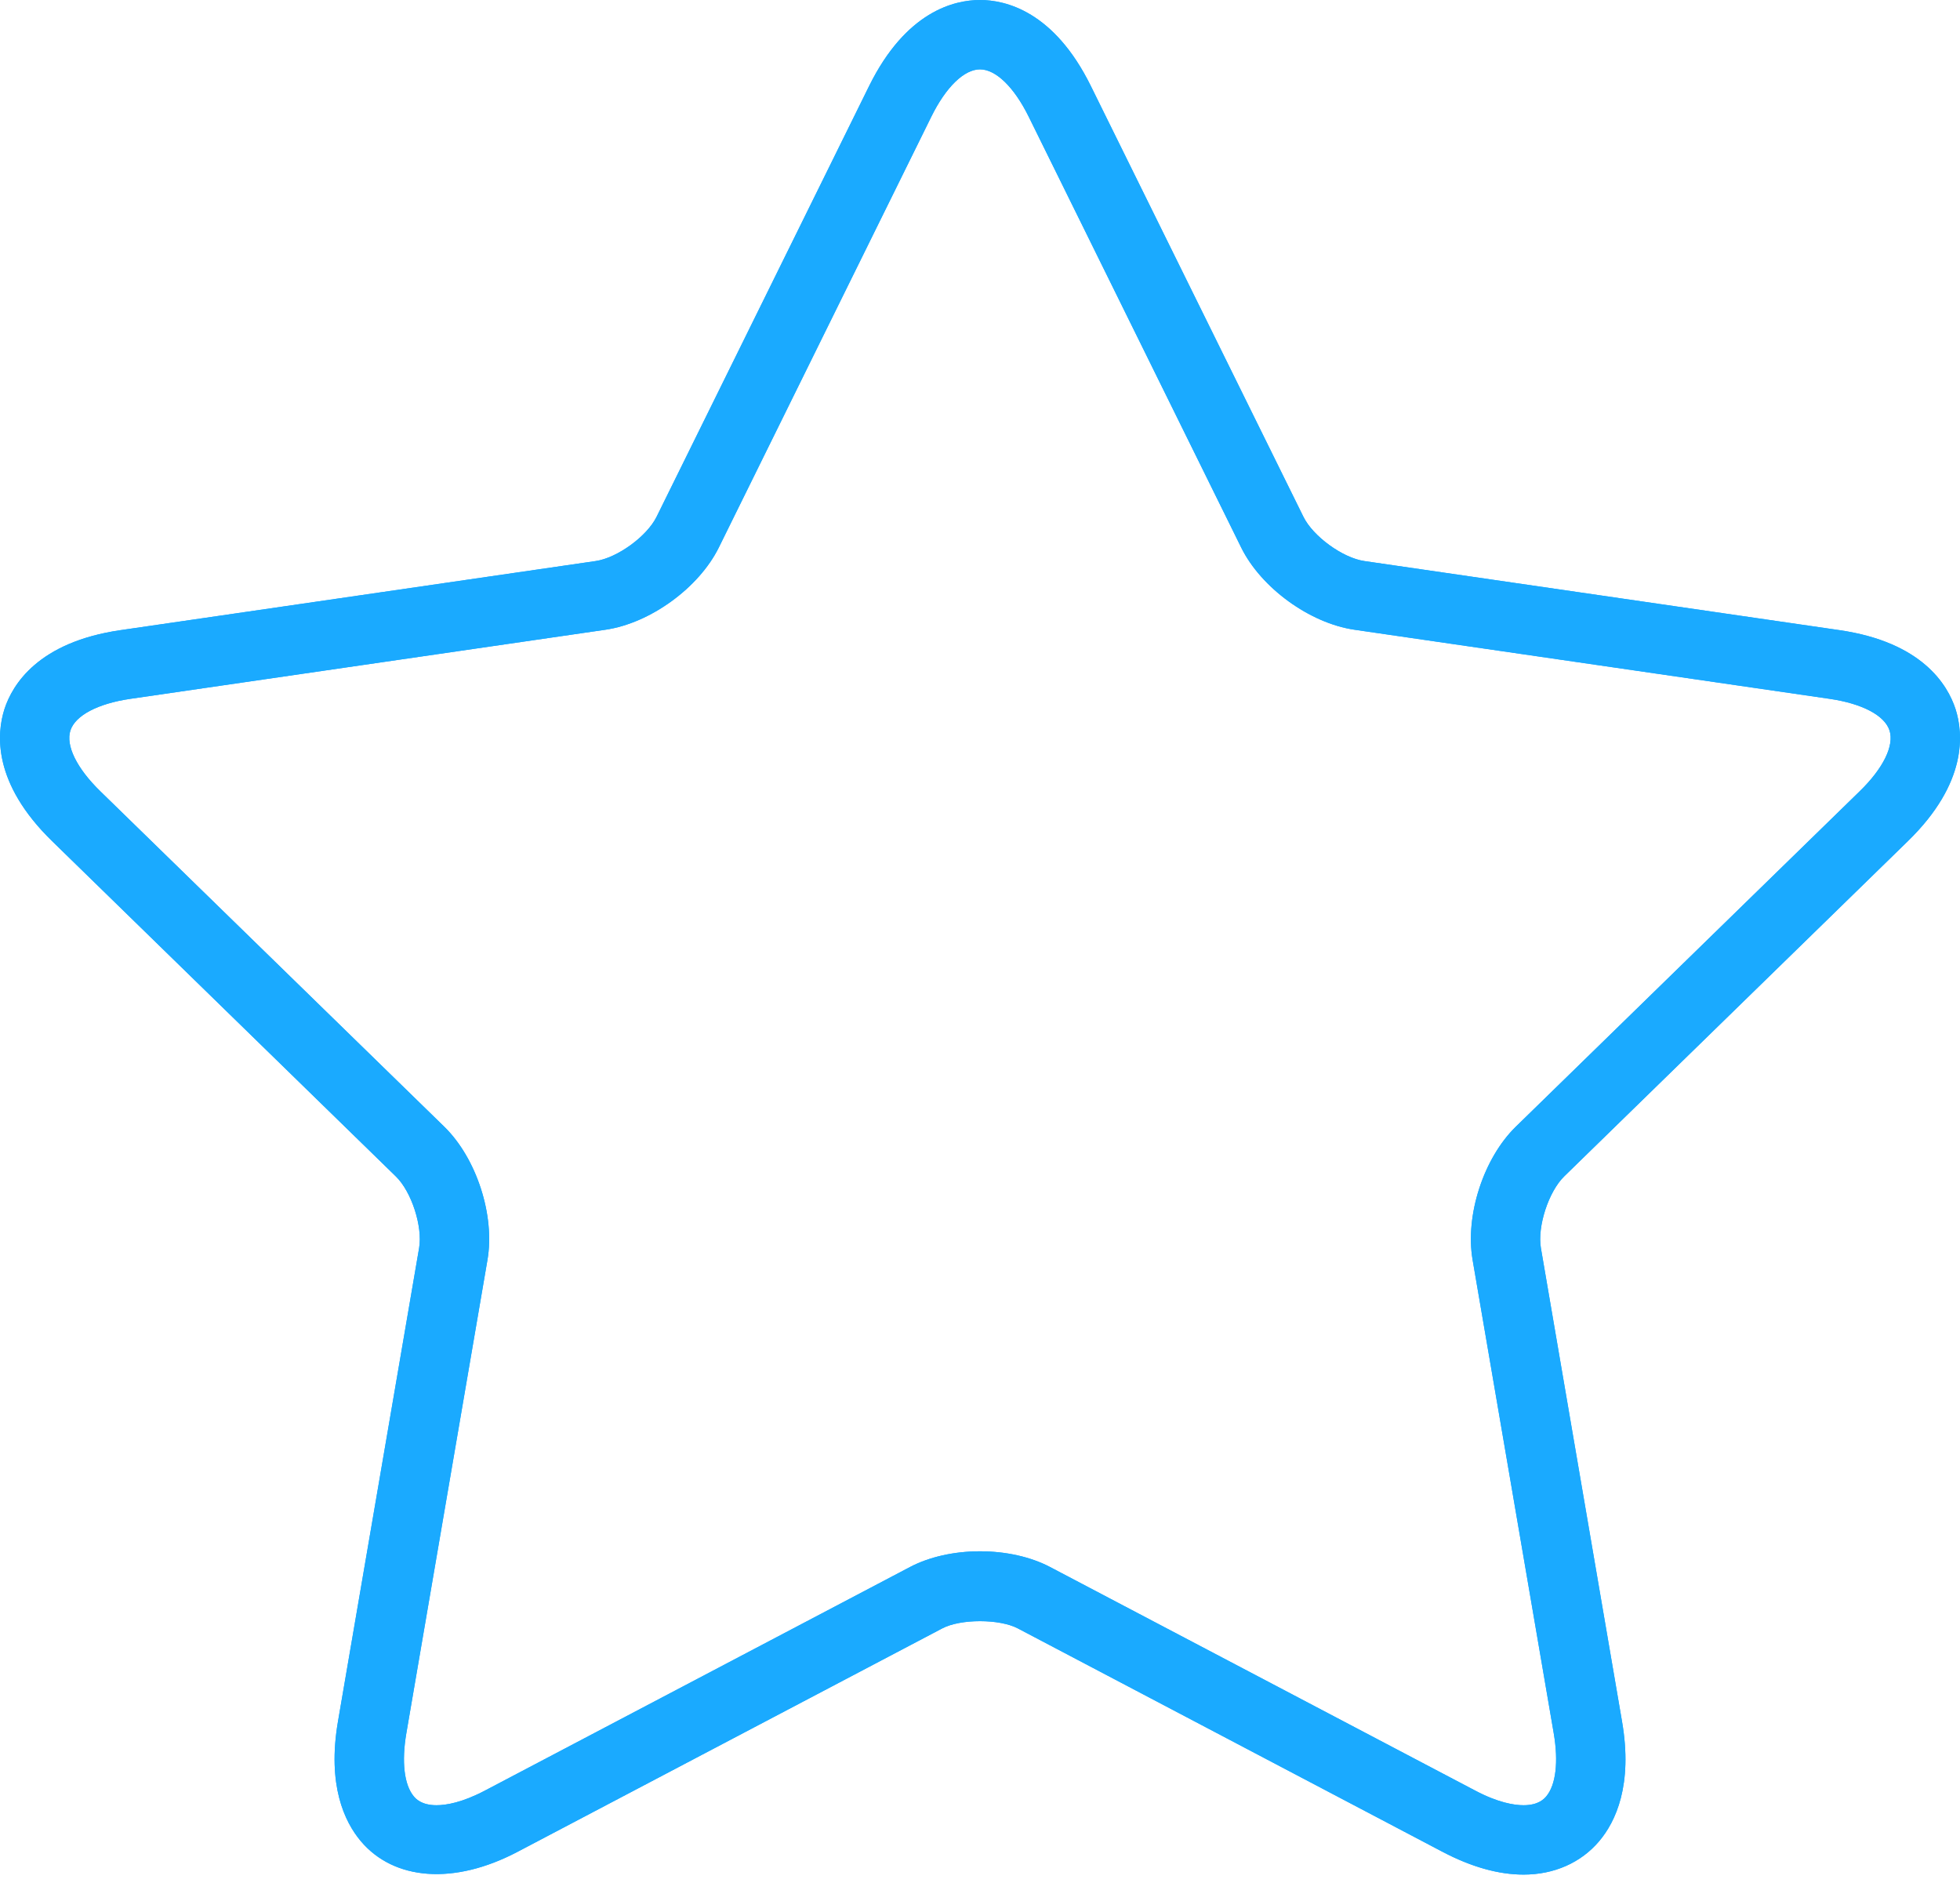 <svg width="28" height="27" viewBox="0 0 28 27" fill="none" xmlns="http://www.w3.org/2000/svg">
<path fill-rule="evenodd" clip-rule="evenodd" d="M19.491 8.016L26.277 9.003C27.457 9.174 27.823 9.783 27.936 10.13C28.048 10.477 28.11 11.185 27.256 12.017L22.346 16.807C22.122 17.026 21.96 17.524 22.013 17.832L23.172 24.596C23.328 25.504 23.081 26.026 22.846 26.305C22.586 26.613 22.202 26.783 21.765 26.783C21.407 26.783 21.018 26.673 20.61 26.459L14.539 23.265C14.277 23.128 13.723 23.128 13.462 23.265L7.391 26.459C6.483 26.936 5.627 26.866 5.154 26.305C4.92 26.026 4.673 25.503 4.828 24.596L5.987 17.832C6.04 17.524 5.879 17.026 5.655 16.808L0.744 12.017C-0.11 11.185 -0.048 10.478 0.064 10.13C0.177 9.783 0.543 9.174 1.723 9.003L8.509 8.016C8.819 7.971 9.242 7.663 9.38 7.383L12.416 1.229C12.944 0.16 13.635 0 14 0C14.365 0 15.057 0.16 15.584 1.23L18.62 7.383C18.758 7.663 19.181 7.971 19.491 8.016ZM21.654 16.098L26.565 11.307C26.904 10.978 27.063 10.652 26.993 10.436C26.923 10.221 26.602 10.052 26.134 9.984L19.348 8.997C18.711 8.904 18.015 8.399 17.731 7.822L14.696 1.668C14.487 1.244 14.226 0.991 14 0.991C13.773 0.991 13.513 1.244 13.304 1.668L10.269 7.822C9.984 8.399 9.288 8.904 8.651 8.997L1.865 9.984C1.398 10.052 1.077 10.221 1.006 10.436C0.936 10.652 1.097 10.978 1.435 11.307L6.347 16.098C6.807 16.547 7.073 17.364 6.964 18L5.805 24.763C5.735 25.173 5.774 25.502 5.912 25.666C5.938 25.697 6.019 25.792 6.236 25.792C6.37 25.792 6.6 25.756 6.931 25.581L13.001 22.388C13.275 22.244 13.63 22.164 14 22.164C14.371 22.164 14.726 22.244 15 22.388L21.071 25.581C21.401 25.756 21.631 25.792 21.765 25.792C21.982 25.792 22.062 25.697 22.089 25.666C22.227 25.502 22.266 25.173 22.196 24.763L21.037 18C20.928 17.364 21.194 16.547 21.654 16.098Z" fill="#1AAAFF"/>
<path fill-rule="evenodd" clip-rule="evenodd" d="M19.491 8.016L26.277 9.003C27.457 9.174 27.823 9.783 27.936 10.13C28.048 10.477 28.11 11.185 27.256 12.017L22.346 16.807C22.122 17.026 21.96 17.524 22.013 17.832L23.172 24.596C23.328 25.504 23.081 26.026 22.846 26.305C22.586 26.613 22.202 26.783 21.765 26.783C21.407 26.783 21.018 26.673 20.61 26.459L14.539 23.265C14.277 23.128 13.723 23.128 13.462 23.265L7.391 26.459C6.483 26.936 5.627 26.866 5.154 26.305C4.92 26.026 4.673 25.503 4.828 24.596L5.987 17.832C6.04 17.524 5.879 17.026 5.655 16.808L0.744 12.017C-0.11 11.185 -0.048 10.478 0.064 10.13C0.177 9.783 0.543 9.174 1.723 9.003L8.509 8.016C8.819 7.971 9.242 7.663 9.38 7.383L12.416 1.229C12.944 0.16 13.635 0 14 0C14.365 0 15.057 0.16 15.584 1.23L18.62 7.383C18.758 7.663 19.181 7.971 19.491 8.016ZM21.654 16.098L26.565 11.307C26.904 10.978 27.063 10.652 26.993 10.436C26.923 10.221 26.602 10.052 26.134 9.984L19.348 8.997C18.711 8.904 18.015 8.399 17.731 7.822L14.696 1.668C14.487 1.244 14.226 0.991 14 0.991C13.773 0.991 13.513 1.244 13.304 1.668L10.269 7.822C9.984 8.399 9.288 8.904 8.651 8.997L1.865 9.984C1.398 10.052 1.077 10.221 1.006 10.436C0.936 10.652 1.097 10.978 1.435 11.307L6.347 16.098C6.807 16.547 7.073 17.364 6.964 18L5.805 24.763C5.735 25.173 5.774 25.502 5.912 25.666C5.938 25.697 6.019 25.792 6.236 25.792C6.37 25.792 6.6 25.756 6.931 25.581L13.001 22.388C13.275 22.244 13.63 22.164 14 22.164C14.371 22.164 14.726 22.244 15 22.388L21.071 25.581C21.401 25.756 21.631 25.792 21.765 25.792C21.982 25.792 22.062 25.697 22.089 25.666C22.227 25.502 22.266 25.173 22.196 24.763L21.037 18C20.928 17.364 21.194 16.547 21.654 16.098Z" fill="#1AAAFF"/>
</svg>
